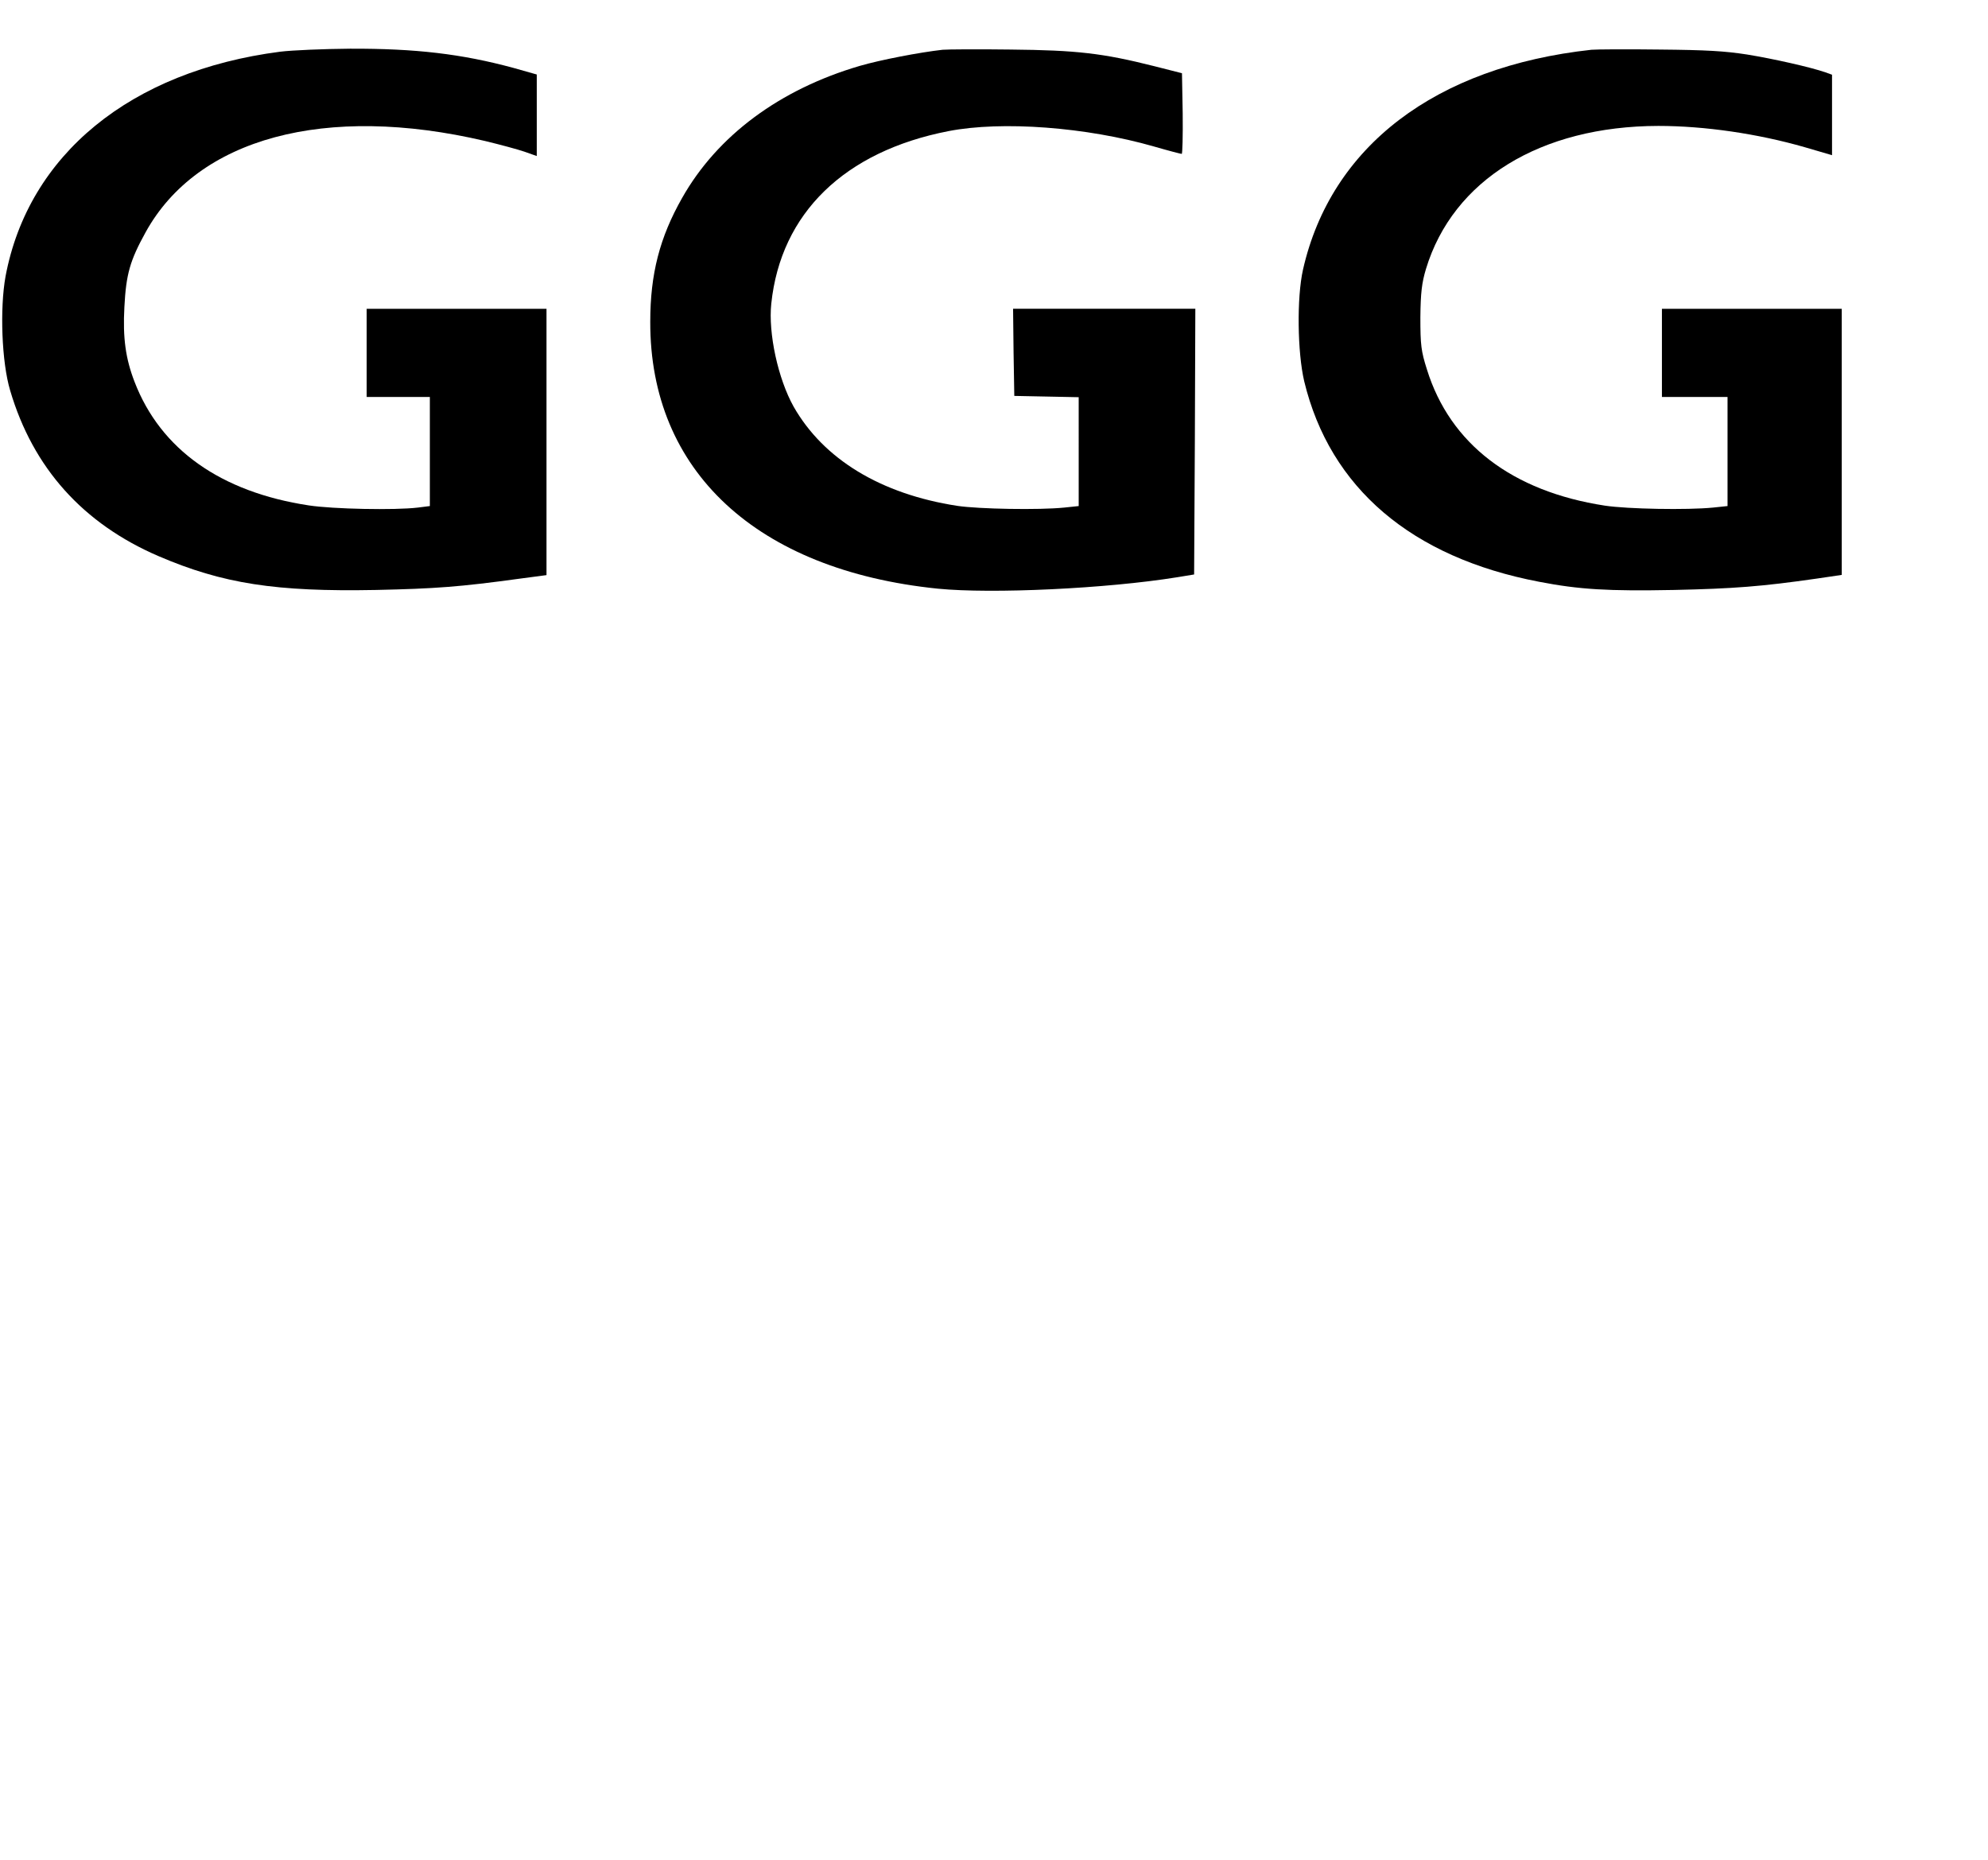 <?xml version="1.0" encoding="UTF-8" standalone="no"?>
<svg
   xmlns:dc="http://purl.org/dc/elements/1.1/"
   xmlns:cc="http://creativecommons.org/ns#"
   xmlns:rdf="http://www.w3.org/1999/02/22-rdf-syntax-ns#"
   xmlns:svg="http://www.w3.org/2000/svg"
   xmlns="http://www.w3.org/2000/svg"
   xmlns:sodipodi="http://sodipodi.sourceforge.net/DTD/sodipodi-0.dtd"
   xmlns:inkscape="http://www.inkscape.org/namespaces/inkscape"
   width="684"
   height="640"
   version="1.1"
   id="svg150"
   sodipodi:docname="Arisius.svg"
   inkscape:version="0.92.1 r15371">
  <defs
     id="defs154" />
  <sodipodi:namedview
     pagecolor="#ffffff"
     bordercolor="#666666"
     borderopacity="1"
     objecttolerance="10"
     gridtolerance="10"
     guidetolerance="10"
     inkscape:pageopacity="0"
     inkscape:pageshadow="2"
     inkscape:window-width="1920"
     inkscape:window-height="1027"
     id="namedview152"
     showgrid="false"
     inkscape:zoom="1.340625"
     inkscape:cx="342"
     inkscape:cy="469.63124"
     inkscape:window-x="-8"
     inkscape:window-y="-8"
     inkscape:window-maximized="1"
     inkscape:current-layer="g168-4" />
  <style
     id="style10">.a{fill:#c6c2a3;stroke-width:1px;}.b{fill:none;stroke-linejoin:round;stroke-width:10;stroke:#000;}.c{fill-opacity:0.8;fill:none;stroke-linejoin:round;stroke-width:4;stroke:#000;}.d{fill-opacity:0.8;fill:none;stroke-linejoin:round;stroke-width:4;stroke:#929291;}.e{fill:#6a526e;stroke-linejoin:round;stroke-width:4;stroke:#000;}.f{fill:#9696ce;stroke-linejoin:round;stroke-width:4;stroke:#000;}.g{fill:#020202;stroke-width:4;stroke:#000;}.h{fill-opacity:0.8;fill:none;stroke-width:2px;stroke:#fff;}.i{fill-opacity:0.8;fill:none;stroke-linejoin:round;stroke-width:4;stroke:#69c5b3;}</style>
  <g
     transform="matrix(27.244,0,0,24.308,-18.582,-1.158)"
     id="g168">
    <g
       transform="matrix(1.023,0,0,1.015,0.033,0.005)"
       id="g168-4">
      <g
         style="fill:#000000;stroke:none"
         transform="matrix(0.003,0,0,-0.003,0.271,8.698)"
         id="g113">
        <path
           inkscape:connector-curvature="0"
           d="M 1274,2645 C 658,2555 238,2166 144,1601 120,1451 128,1202 163,1070 257,710 463,451 774,300 c 264,-128 482,-166 895,-157 242,6 343,14 594,53 l 107,16 v 619 619 h -370 -370 v -205 -205 h 130 130 V 786 533 l -49,-7 c -96,-13 -350,-7 -449,10 -362,62 -610,260 -717,574 -37,108 -49,205 -42,348 7,153 23,216 87,347 214,439 740,599 1397,425 62,-17 135,-39 163,-50 l 50,-20 v 190 189 l -97,31 c -213,65 -402,90 -671,89 -108,-1 -238,-7 -288,-14 z"
           id="path107" />
        <path
           inkscape:connector-curvature="0"
           d="m 4000,2654 c -95,-12 -256,-47 -341,-75 -329,-109 -586,-324 -731,-614 -92,-183 -131,-353 -131,-575 -2,-694 438,-1155 1183,-1241 224,-25 694,0 985,53 l 70,13 3,618 2,617 h -375 -375 l 2,-202 3,-203 133,-3 132,-3 V 786 533 l -59,-7 c -104,-12 -352,-7 -441,8 -315,55 -550,217 -673,461 -64,129 -105,341 -92,479 39,420 301,708 730,802 219,48 566,19 846,-72 58,-19 109,-34 113,-34 3,0 5,84 4,188 l -3,187 -115,33 c -211,60 -317,74 -590,77 -135,2 -261,1 -280,-1 z"
           id="path109" />
        <path
           inkscape:connector-curvature="0"
           d="m 6670,2654 c -642,-79 -1072,-449 -1187,-1022 -26,-131 -23,-384 5,-519 106,-496 442,-819 967,-932 165,-36 284,-44 555,-38 244,6 361,16 588,53 l 102,17 v 618 619 h -370 -370 v -205 -205 h 135 135 V 786 533 l -59,-7 c -107,-12 -352,-7 -446,9 -381,66 -637,287 -732,633 -24,85 -27,114 -27,242 1,115 6,161 23,225 111,414 471,664 956,665 191,0 409,-36 603,-99 l 112,-37 v 187 187 l -27,11 c -61,24 -214,63 -323,83 -92,16 -165,21 -360,23 -135,2 -261,1 -280,-1 z"
           id="path111" />
      </g>
    </g>
  </g>
</svg>
